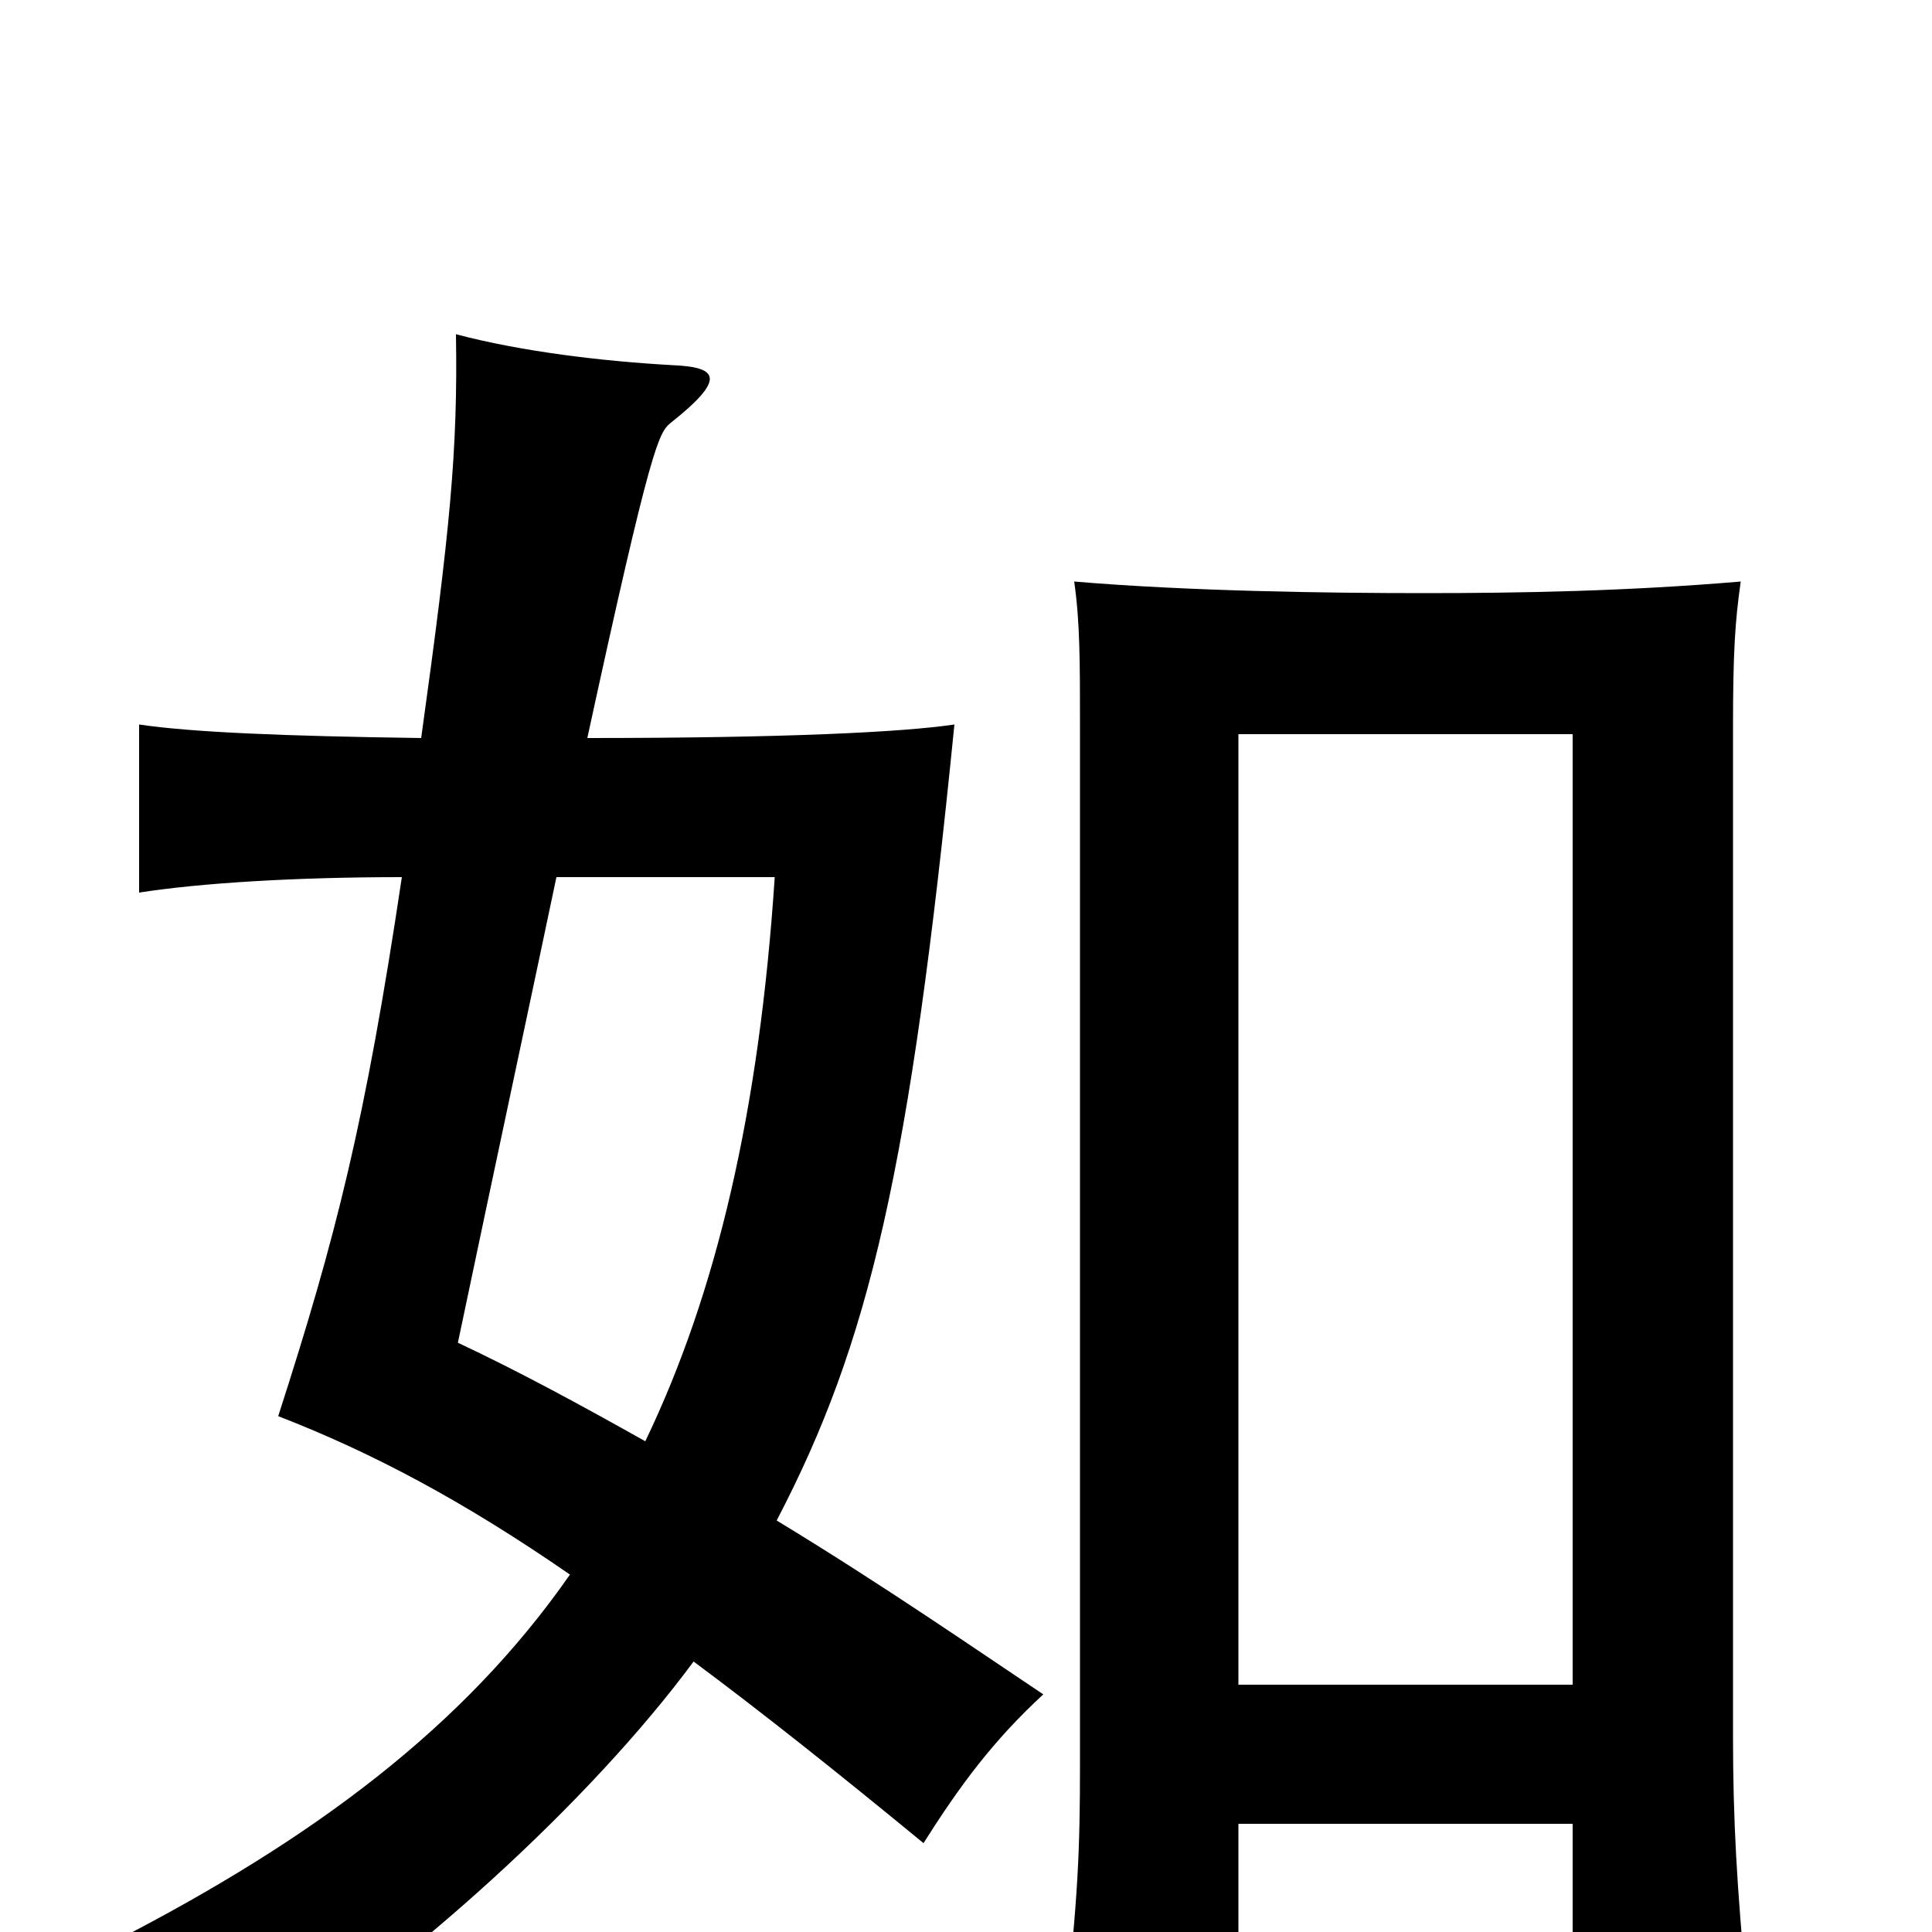 <svg xmlns="http://www.w3.org/2000/svg" viewBox="0 -1000 1000 1000">
	<path fill="#000000" d="M814 -128H641V-620H814ZM641 -56H814V30H904C899 -24 897 -57 897 -102V-623C897 -662 898 -678 901 -699C842 -694 787 -693 737 -693C687 -693 615 -694 556 -699C559 -678 559 -658 559 -623V-87C559 -42 558 -18 551 45H641ZM218 -618C146 -619 99 -621 72 -625V-538C104 -543 153 -546 208 -546C189 -419 174 -360 144 -267C193 -248 240 -223 295 -185C240 -106 162 -48 59 5C88 21 113 45 130 70C213 16 305 -67 359 -140C394 -114 433 -83 478 -46C497 -76 514 -99 540 -123C507 -145 458 -179 402 -213C450 -305 471 -394 494 -625C467 -621 406 -618 304 -618C337 -770 341 -776 347 -781C376 -804 372 -810 348 -811C312 -813 270 -818 236 -827C237 -767 233 -726 218 -618ZM288 -546H401C393 -425 371 -331 334 -254C302 -272 269 -290 237 -305C258 -405 275 -484 288 -546Z"/>
</svg>